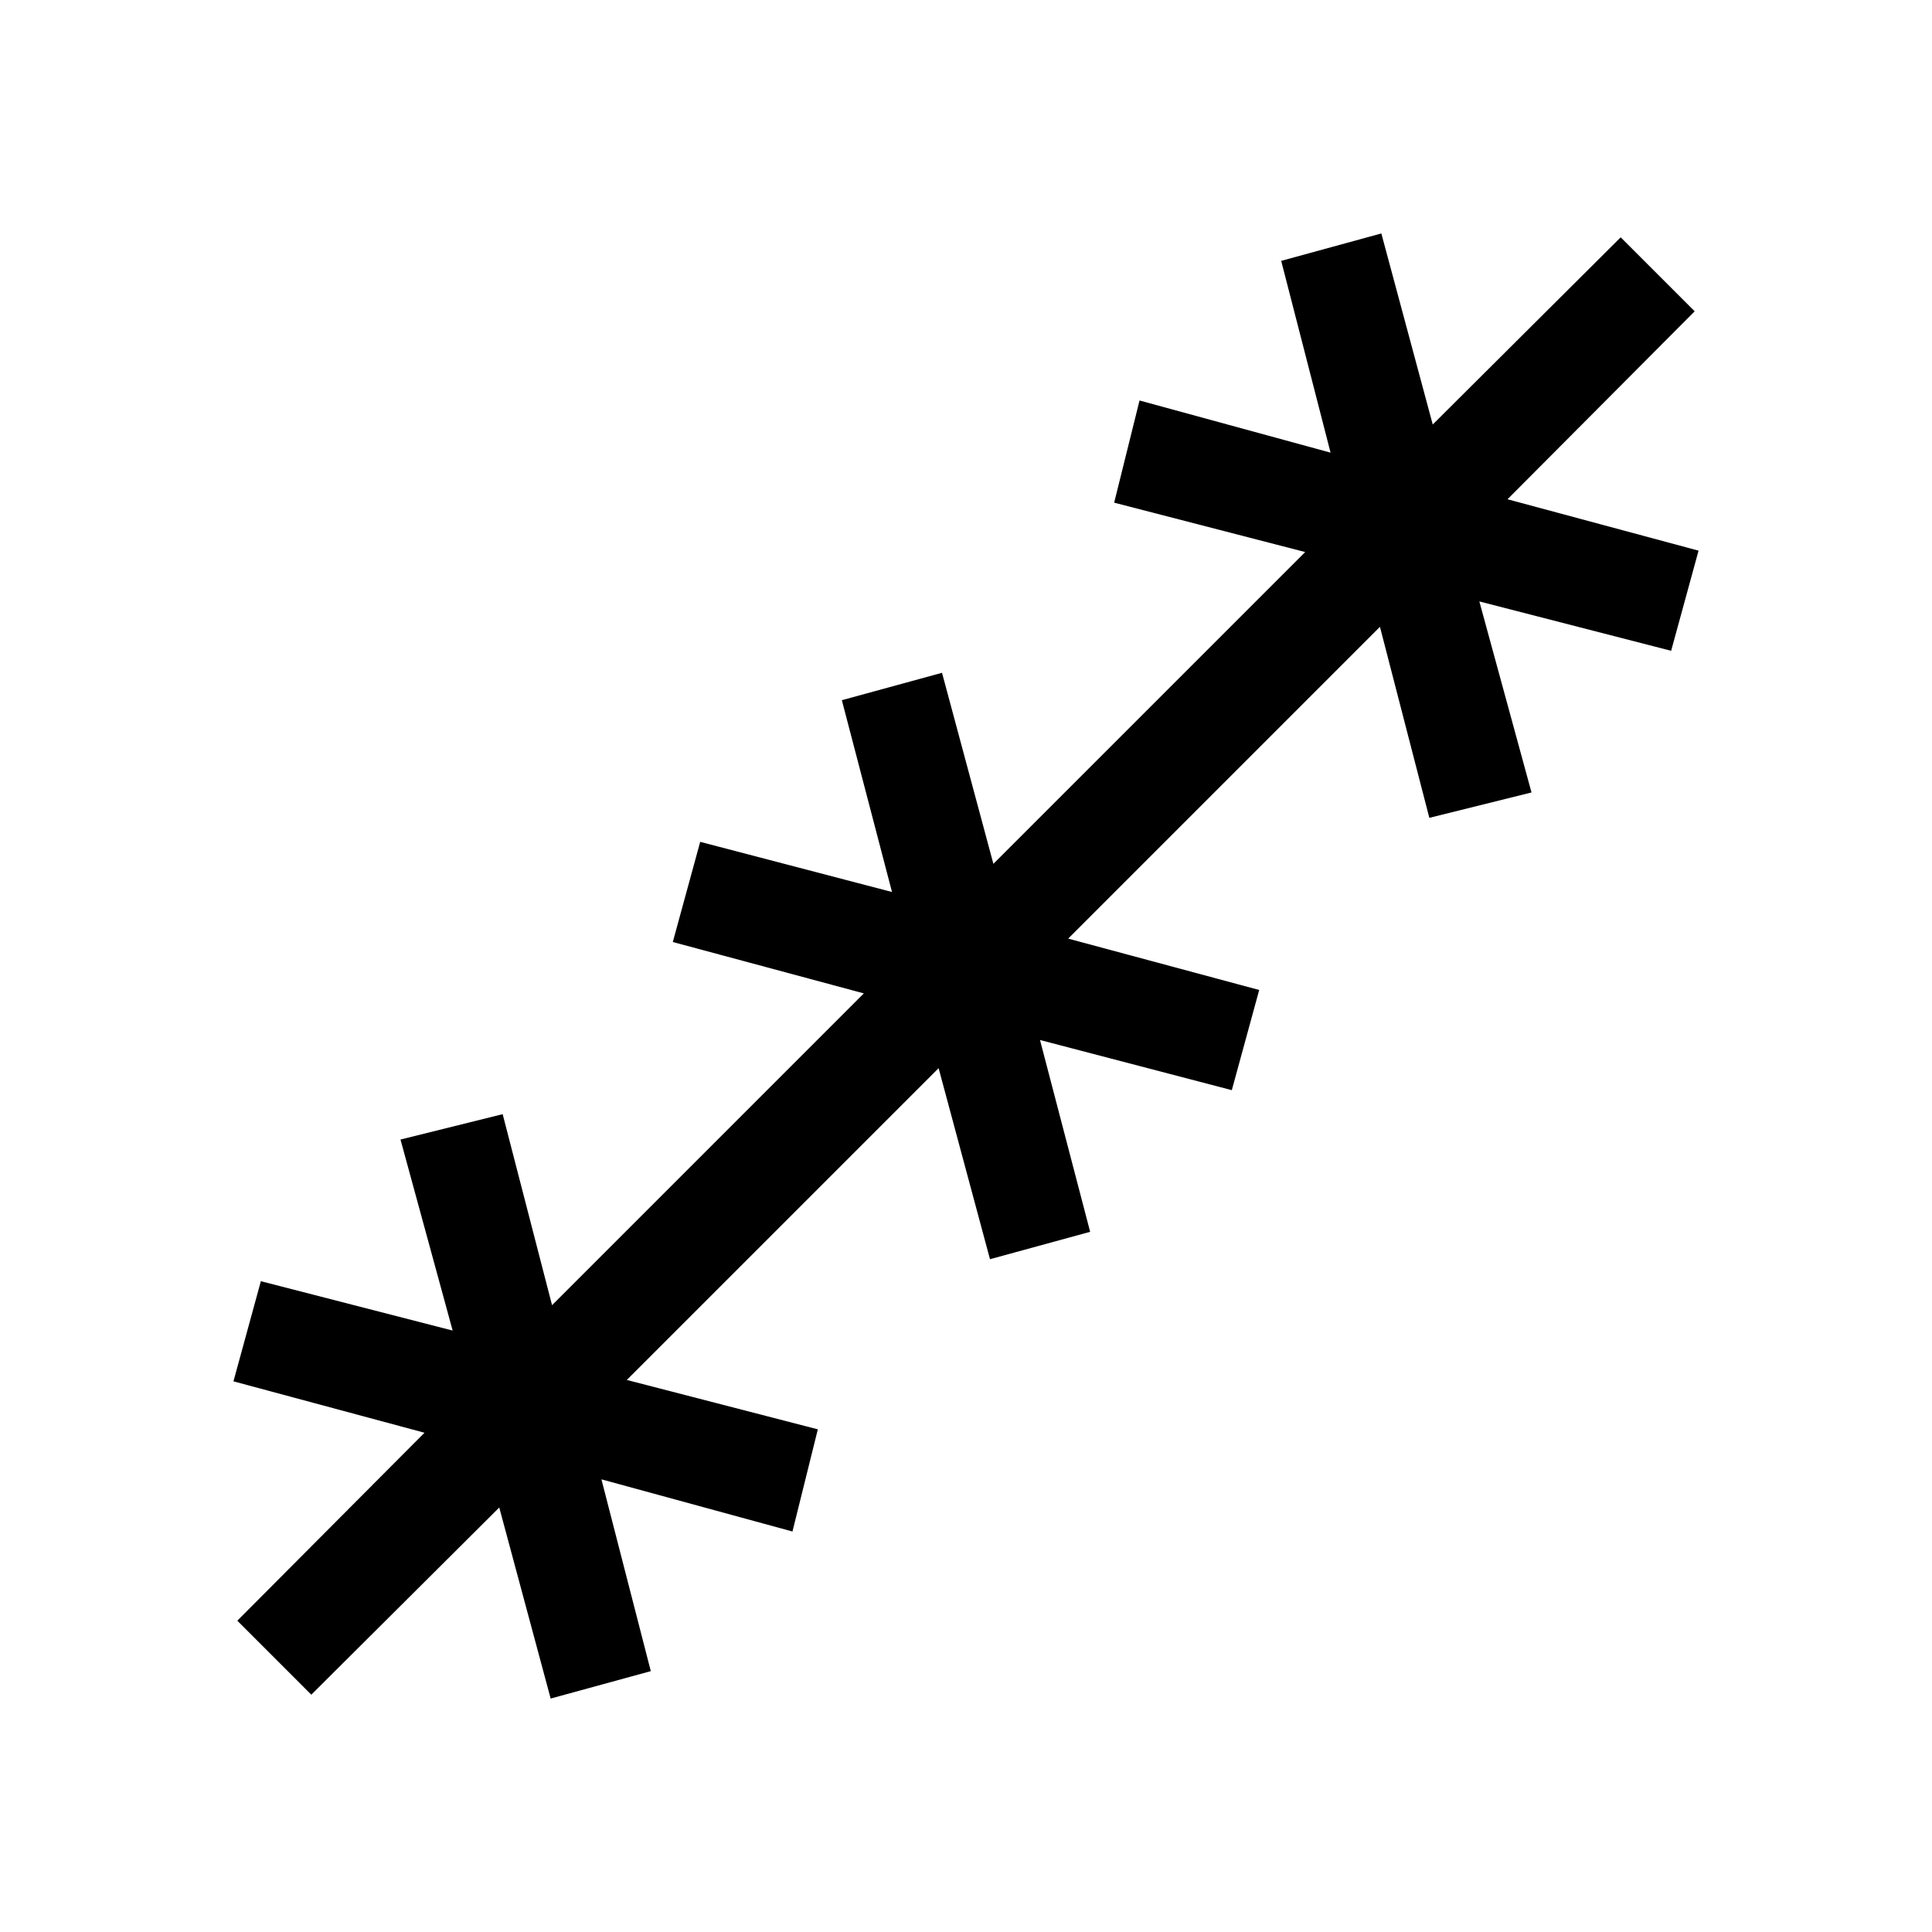 <svg xmlns="http://www.w3.org/2000/svg" height="20" viewBox="0 -960 960 960" width="20"><path d="m154.69-117.92-36.77-36.77 93.01-93.39L116-273.62l13.62-49.76 95.3 24.53L199-393.77l50.77-12.61 24.54 94.92 154.92-154.93-94.92-25.53 13.61-49.77 95.31 24.92-24.92-95.31 49.77-13.61 25.53 94.92 154.93-154.92-94.92-24.54L566.23-761l94.92 25.92-24.53-95.3L686.38-844l25.54 94.93 93.39-93.01 36.77 36.77-93.01 93.39L844-686.38l-13.62 49.76-95.3-24.53L761-566.23l-50.77 12.61-24.54-94.92-154.92 154.93 94.92 25.53-13.61 49.77-95.31-24.92 24.92 95.31-49.77 13.61-25.53-94.92-154.93 154.92 94.92 24.54L393.77-199l-94.92-25.92 24.53 95.3L273.62-116l-25.54-94.93-93.39 93.01Z"/></svg>